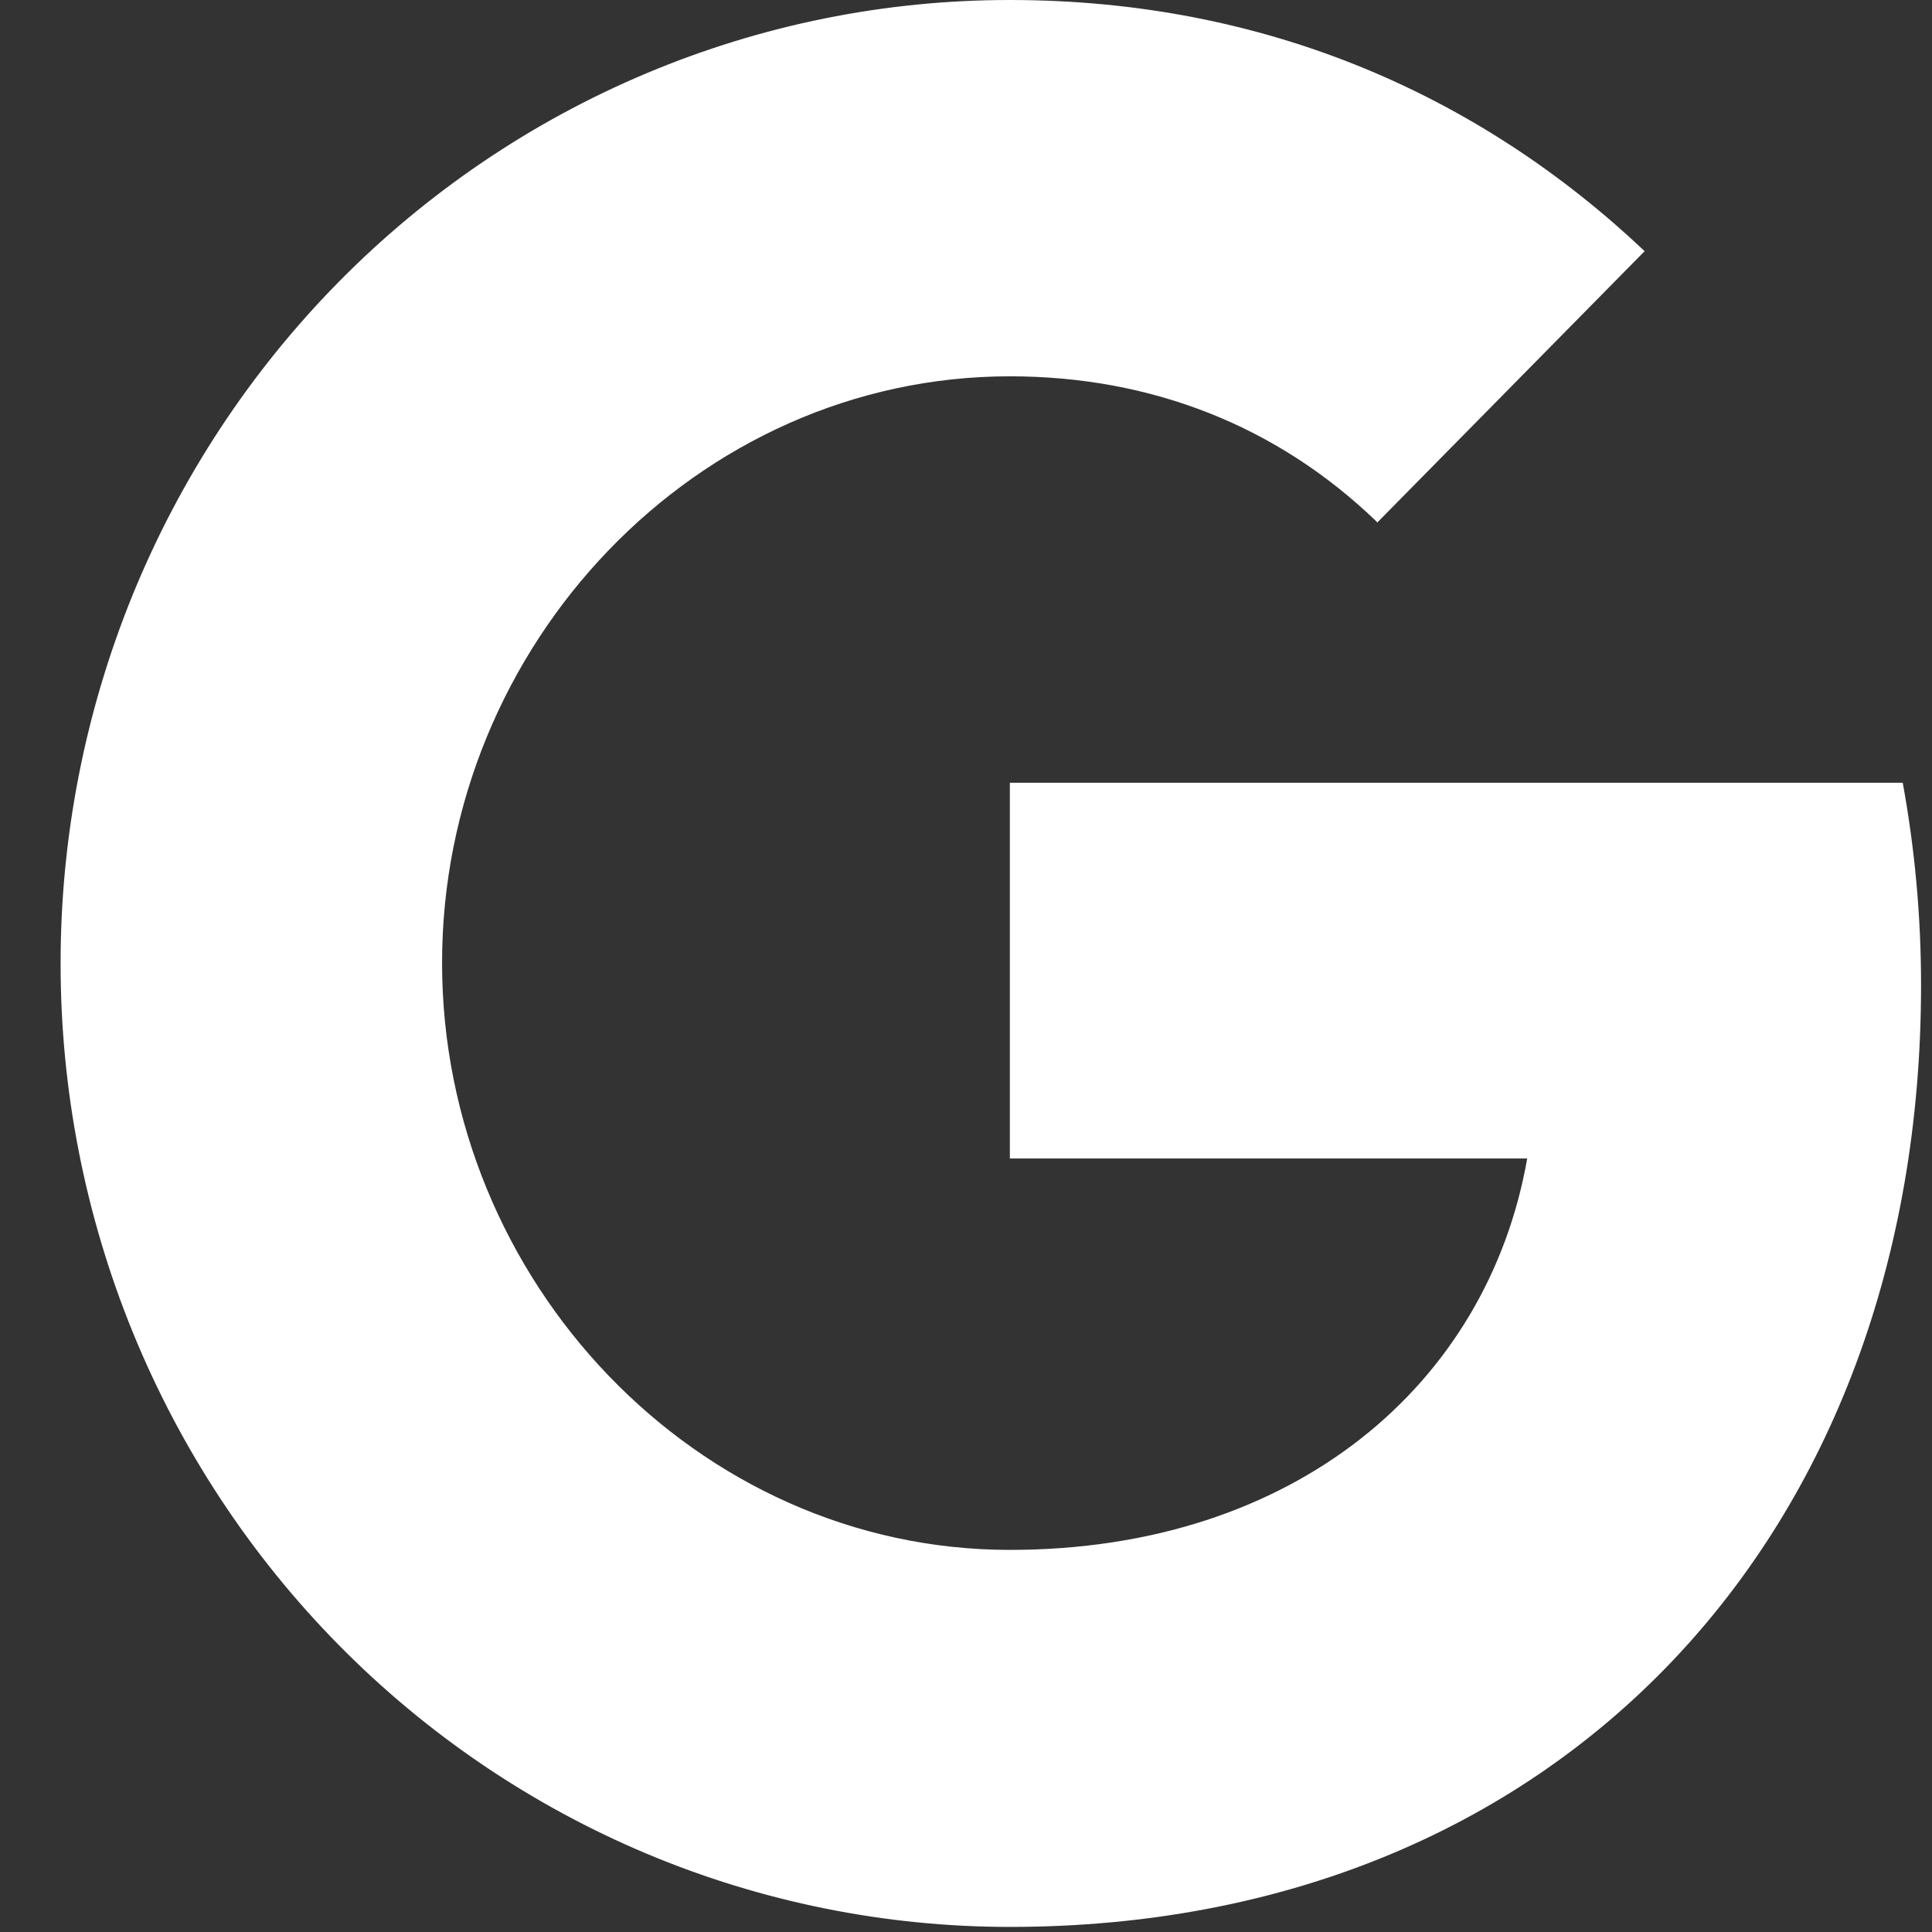 <svg width="27" height="27" viewBox="0 0 27 27" fill="none" xmlns="http://www.w3.org/2000/svg">
<rect x="0" y="0" width="27" height="27" fill="#333333" stroke="none"/>
<path d="M26.591 10.939C26.756 11.841 26.847 12.783 26.847 13.767C26.847 21.459 21.774 26.929 14.113 26.929C12.371 26.929 10.645 26.581 9.035 25.905C7.426 25.228 5.963 24.237 4.731 22.986C3.499 21.736 2.522 20.251 1.855 18.617C1.189 16.984 0.846 15.233 0.847 13.464C0.846 11.696 1.189 9.945 1.855 8.311C2.522 6.677 3.499 5.193 4.731 3.942C5.963 2.692 7.426 1.7 9.035 1.024C10.645 0.347 12.371 -0.001 14.113 6.25687e-07C17.695 6.25687e-07 20.688 1.338 22.984 3.51L19.245 7.305V7.296C17.852 5.95 16.086 5.259 14.113 5.259C9.736 5.259 6.178 9.012 6.178 13.456C6.178 17.899 9.736 21.66 14.113 21.66C18.084 21.66 20.788 19.355 21.343 16.19H14.113V10.939H26.592H26.591Z" fill="white"/>
</svg>
